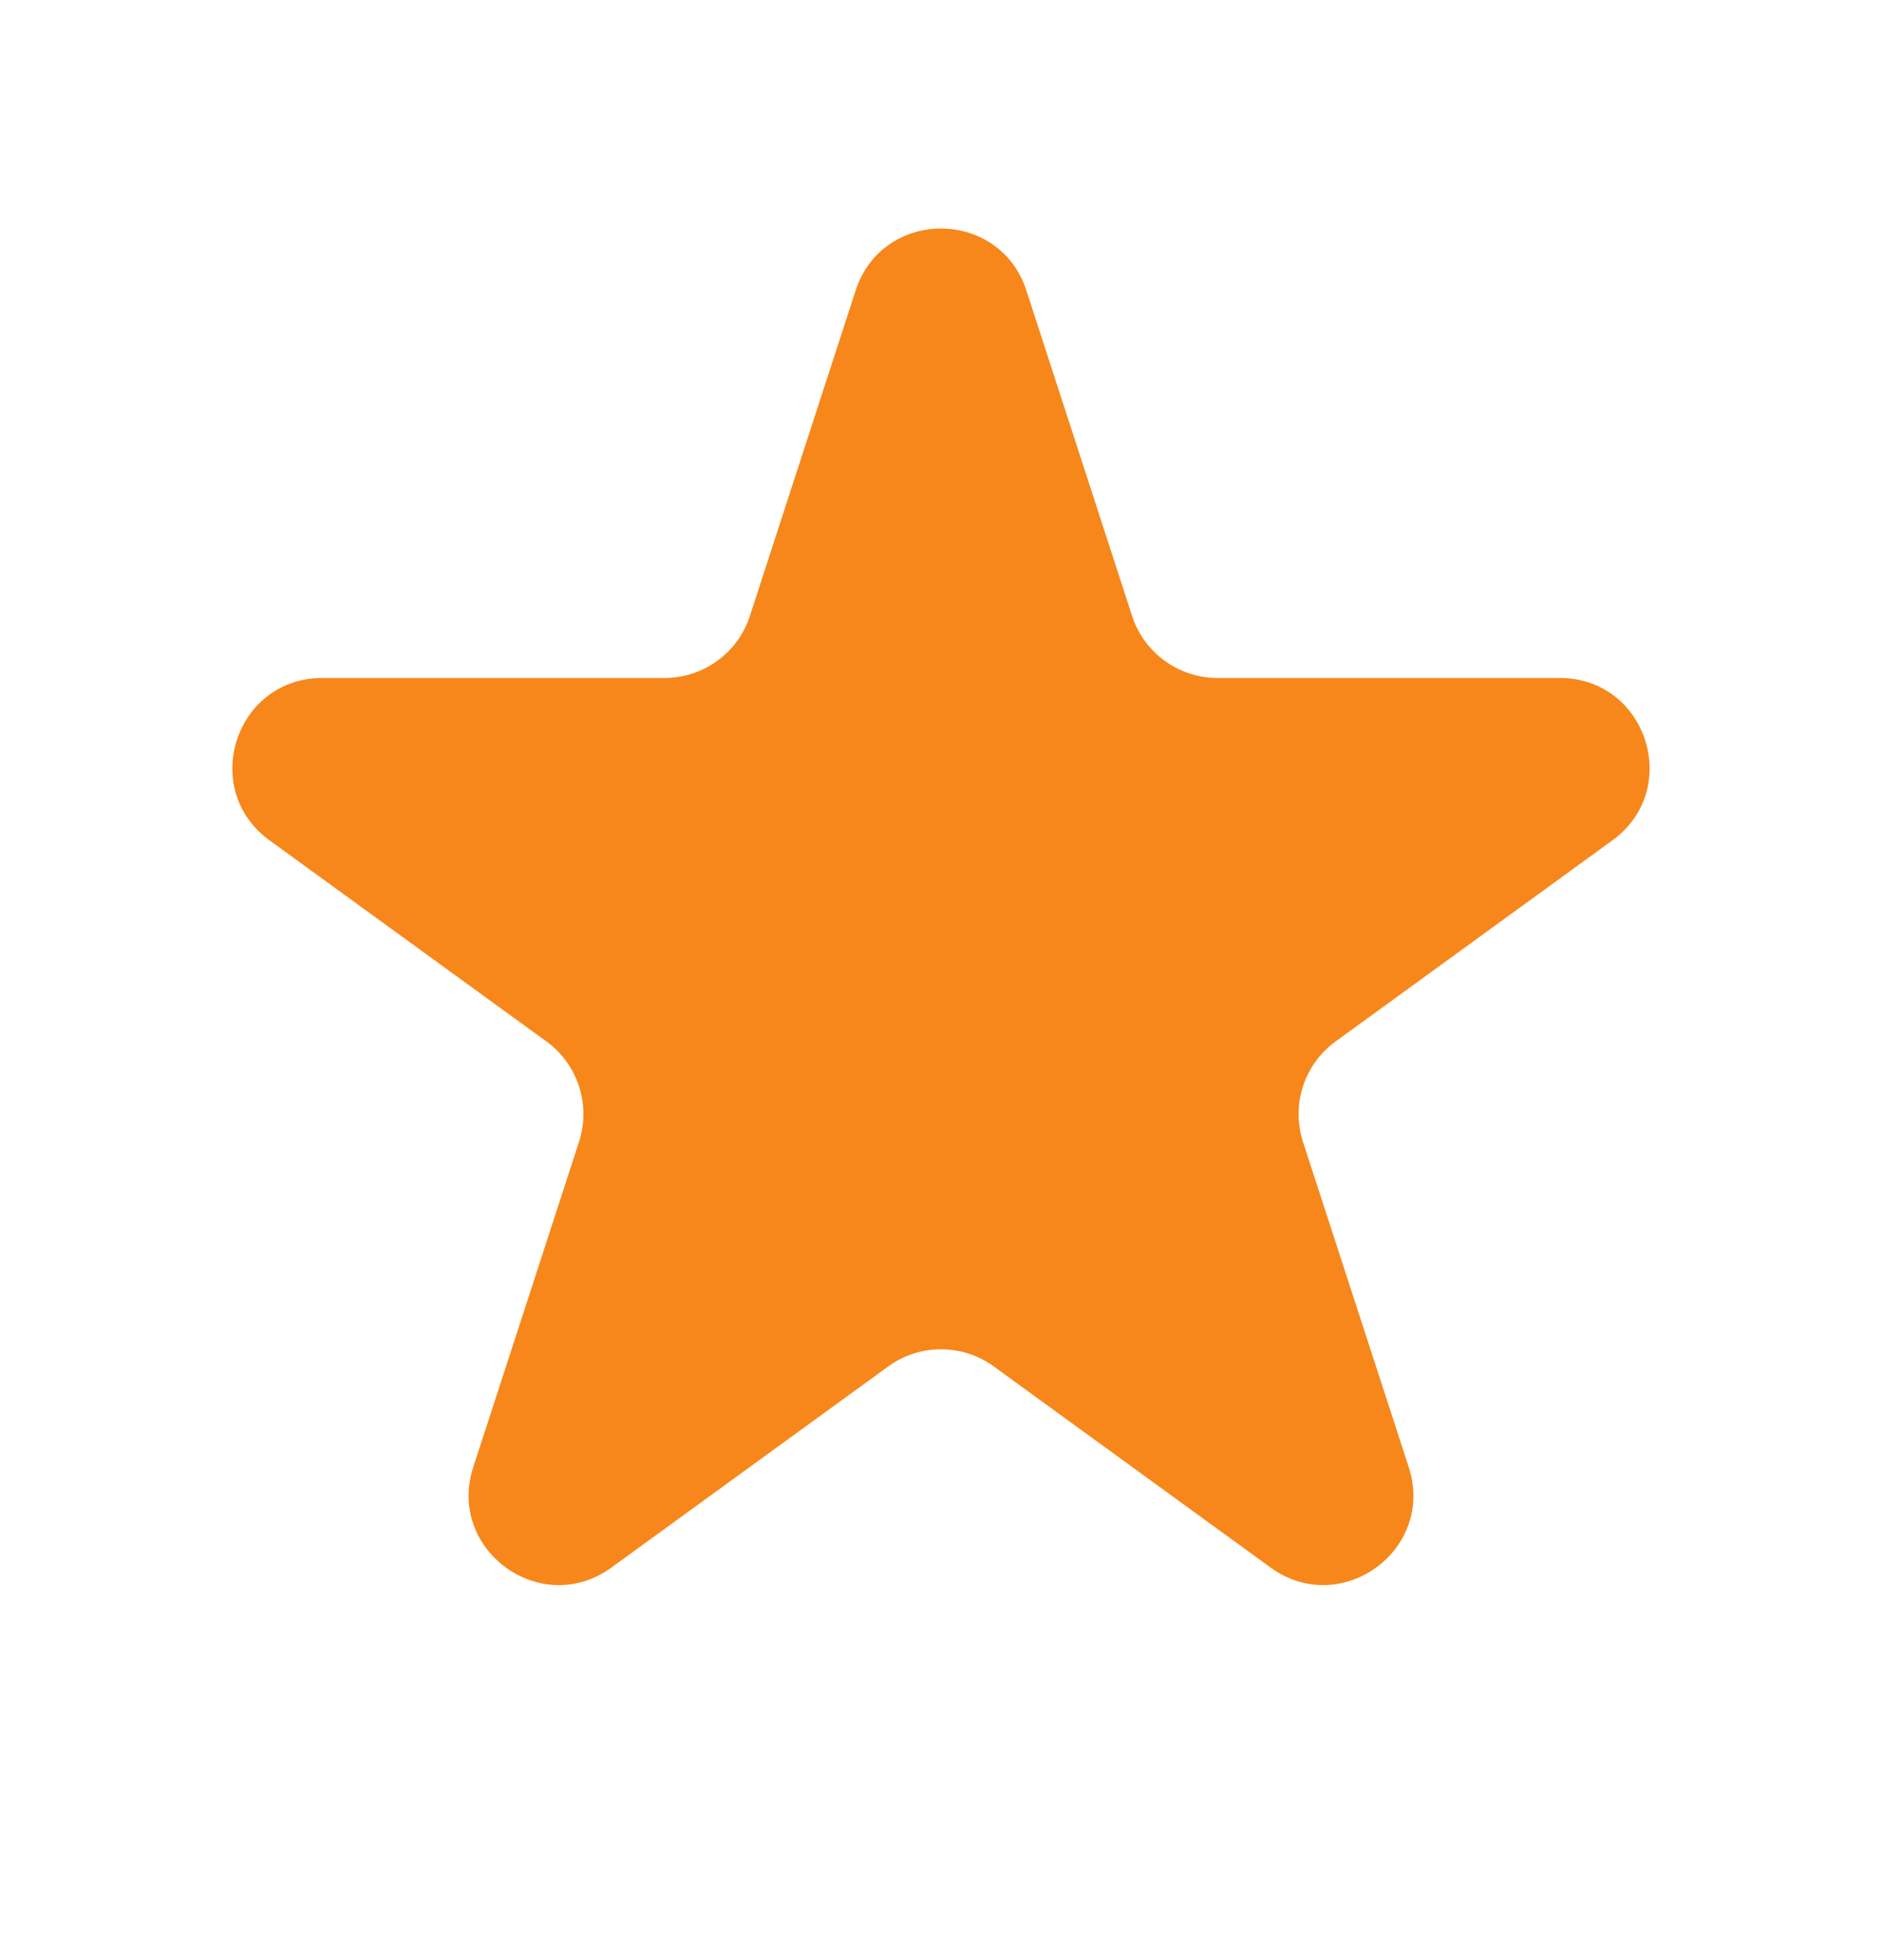 <svg xmlns="http://www.w3.org/2000/svg" width="24" height="25" viewBox="0 0 24 25" fill="none">
  <path d="M10.911 3.706C11.254 2.651 12.746 2.651 13.089 3.706L14.437 7.856C14.59 8.328 15.03 8.647 15.526 8.647H19.89C20.999 8.647 21.46 10.066 20.562 10.718L17.032 13.283C16.631 13.575 16.463 14.091 16.616 14.563L17.965 18.713C18.307 19.768 17.1 20.645 16.203 19.993L12.673 17.428C12.272 17.136 11.728 17.136 11.327 17.428L7.797 19.993C6.9 20.645 5.693 19.768 6.035 18.713L7.384 14.563C7.537 14.091 7.369 13.575 6.968 13.283L3.437 10.718C2.54 10.066 3.001 8.647 4.11 8.647H8.474C8.97 8.647 9.41 8.328 9.563 7.856L10.911 3.706Z" fill="#F7871B"/>
</svg>